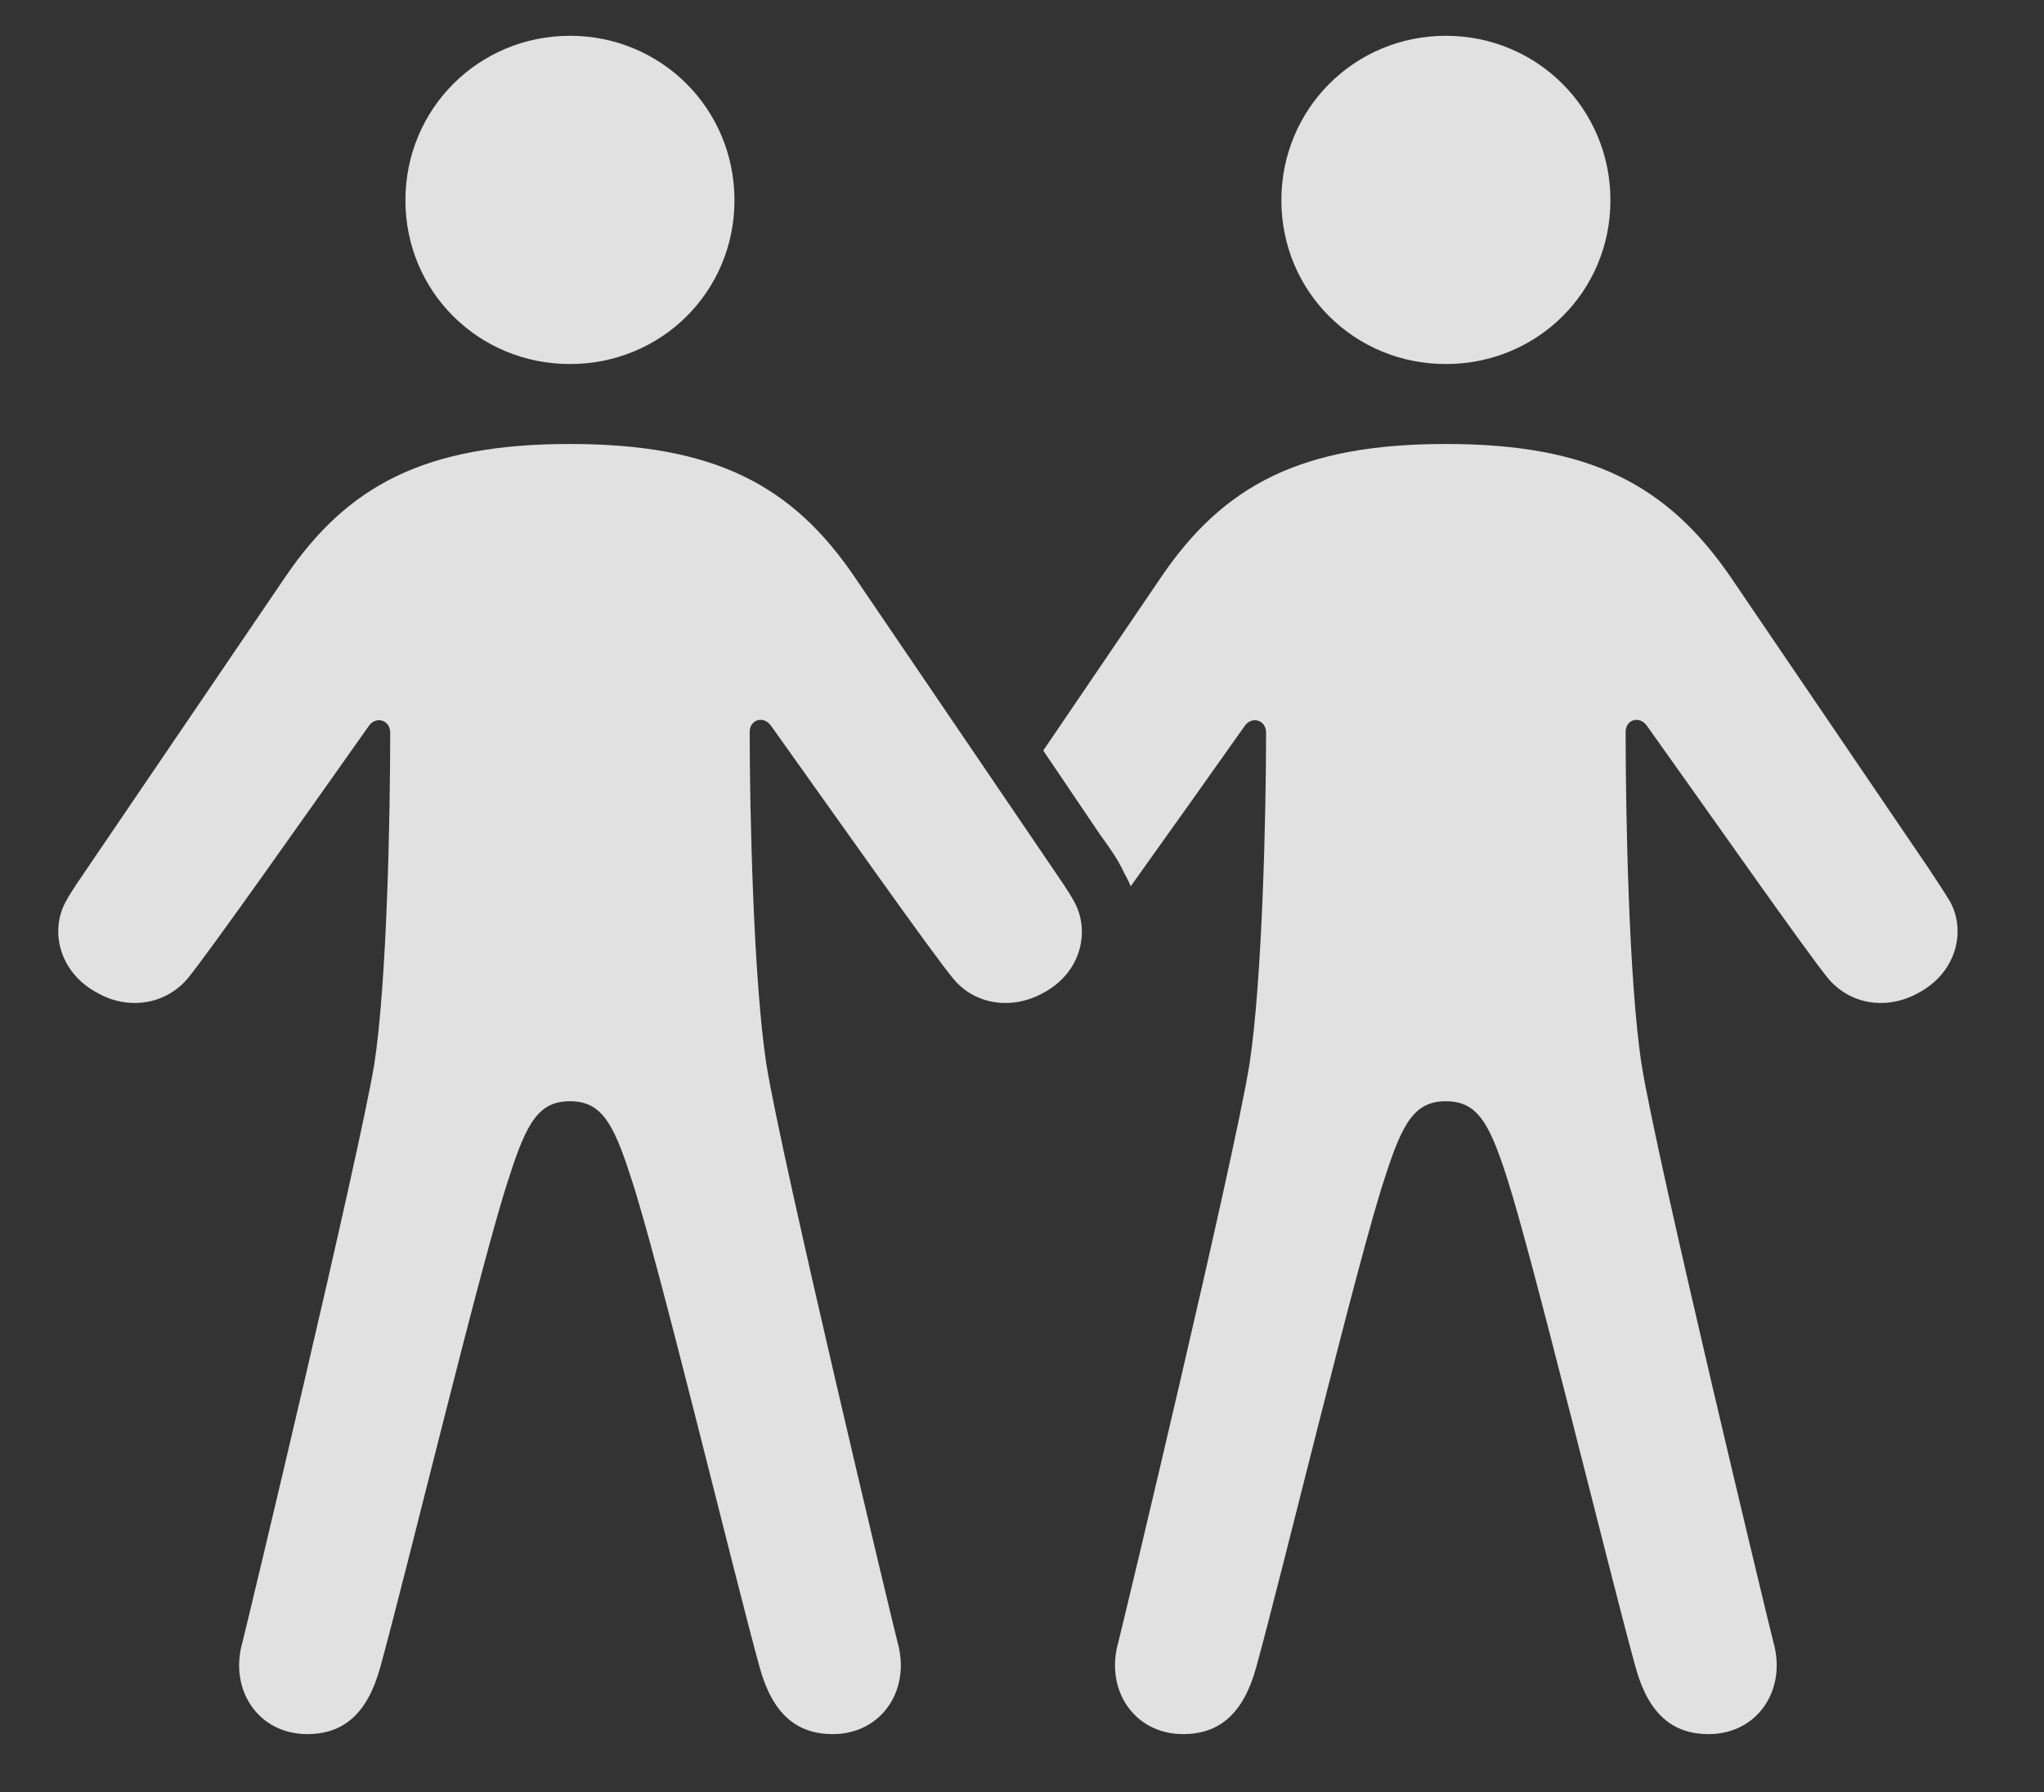 <?xml version="1.0" encoding="UTF-8"?>
<!--Generator: Apple Native CoreSVG 341-->
<!DOCTYPE svg
PUBLIC "-//W3C//DTD SVG 1.1//EN"
       "http://www.w3.org/Graphics/SVG/1.1/DTD/svg11.dtd">
<svg version="1.1" xmlns="http://www.w3.org/2000/svg" xmlns:xlink="http://www.w3.org/1999/xlink" viewBox="0 0 26.207 22.979">
 <rect x="0" y="0" width="26.207" height="22.979" fill="#333333" stroke="none"/>
 <g>
  <rect height="22.979" opacity="0" width="26.207" x="0" y="0"/>
  <path d="M22.191 7.402L24.72 11.123C24.817 11.27 24.915 11.416 25.003 11.562C25.208 11.934 25.091 12.471 24.593 12.734C24.202 12.949 23.743 12.891 23.45 12.559C23.187 12.246 21.849 10.332 21.116 9.307C21.019 9.17 20.843 9.229 20.843 9.385C20.843 10.41 20.882 12.578 21.048 13.652C21.243 14.873 22.669 20.791 22.737 21.055C22.913 21.67 22.532 22.236 21.907 22.236C21.448 22.236 21.136 21.982 20.97 21.377C20.638 20.176 19.642 16.084 19.32 15.098C19.095 14.395 18.939 14.121 18.538 14.121C18.138 14.121 17.982 14.395 17.757 15.098C17.425 16.084 16.439 20.176 16.107 21.377C15.941 21.982 15.628 22.236 15.169 22.236C14.544 22.236 14.163 21.67 14.339 21.055C14.407 20.791 15.823 14.873 16.019 13.652C16.185 12.578 16.233 10.42 16.233 9.395C16.233 9.229 16.048 9.18 15.96 9.307C15.563 9.868 14.984 10.685 14.497 11.365C14.475 11.309 14.448 11.254 14.417 11.201C14.339 11.025 14.212 10.85 14.105 10.703L13.376 9.624L14.886 7.402C15.687 6.221 16.683 5.693 18.538 5.693C20.394 5.693 21.38 6.221 22.191 7.402ZM20.648 2.568C20.648 3.74 19.71 4.668 18.538 4.668C17.366 4.668 16.429 3.74 16.429 2.568C16.429 1.396 17.366 0.459 18.538 0.459C19.71 0.459 20.648 1.396 20.648 2.568Z" fill="white" fill-opacity="0.85"/>
  <path d="M7.308 4.668C8.48 4.668 9.417 3.74 9.417 2.568C9.417 1.396 8.48 0.459 7.308 0.459C6.136 0.459 5.198 1.396 5.198 2.568C5.198 3.74 6.136 4.668 7.308 4.668ZM7.308 14.121C7.708 14.121 7.864 14.395 8.089 15.098C8.421 16.084 9.407 20.176 9.739 21.377C9.905 21.982 10.218 22.236 10.677 22.236C11.302 22.236 11.683 21.67 11.507 21.055C11.439 20.791 10.023 14.873 9.827 13.652C9.661 12.578 9.612 10.41 9.612 9.385C9.612 9.229 9.788 9.17 9.886 9.307C10.618 10.332 11.966 12.246 12.23 12.559C12.513 12.891 12.982 12.949 13.372 12.734C13.87 12.471 13.978 11.934 13.773 11.562C13.694 11.416 13.587 11.27 13.489 11.123L10.96 7.402C10.159 6.221 9.163 5.693 7.308 5.693C5.452 5.693 4.456 6.221 3.655 7.402L1.126 11.123C1.028 11.27 0.921 11.416 0.843 11.562C0.638 11.934 0.755 12.471 1.253 12.734C1.634 12.949 2.103 12.891 2.396 12.559C2.659 12.246 3.997 10.342 4.73 9.307C4.818 9.18 5.003 9.229 5.003 9.395C5.003 10.42 4.964 12.578 4.798 13.652C4.593 14.873 3.177 20.791 3.109 21.055C2.933 21.67 3.314 22.236 3.939 22.236C4.398 22.236 4.71 21.982 4.876 21.377C5.208 20.176 6.194 16.084 6.527 15.098C6.751 14.395 6.907 14.121 7.308 14.121Z" fill="white" fill-opacity="0.85"/>
 </g>
</svg>
